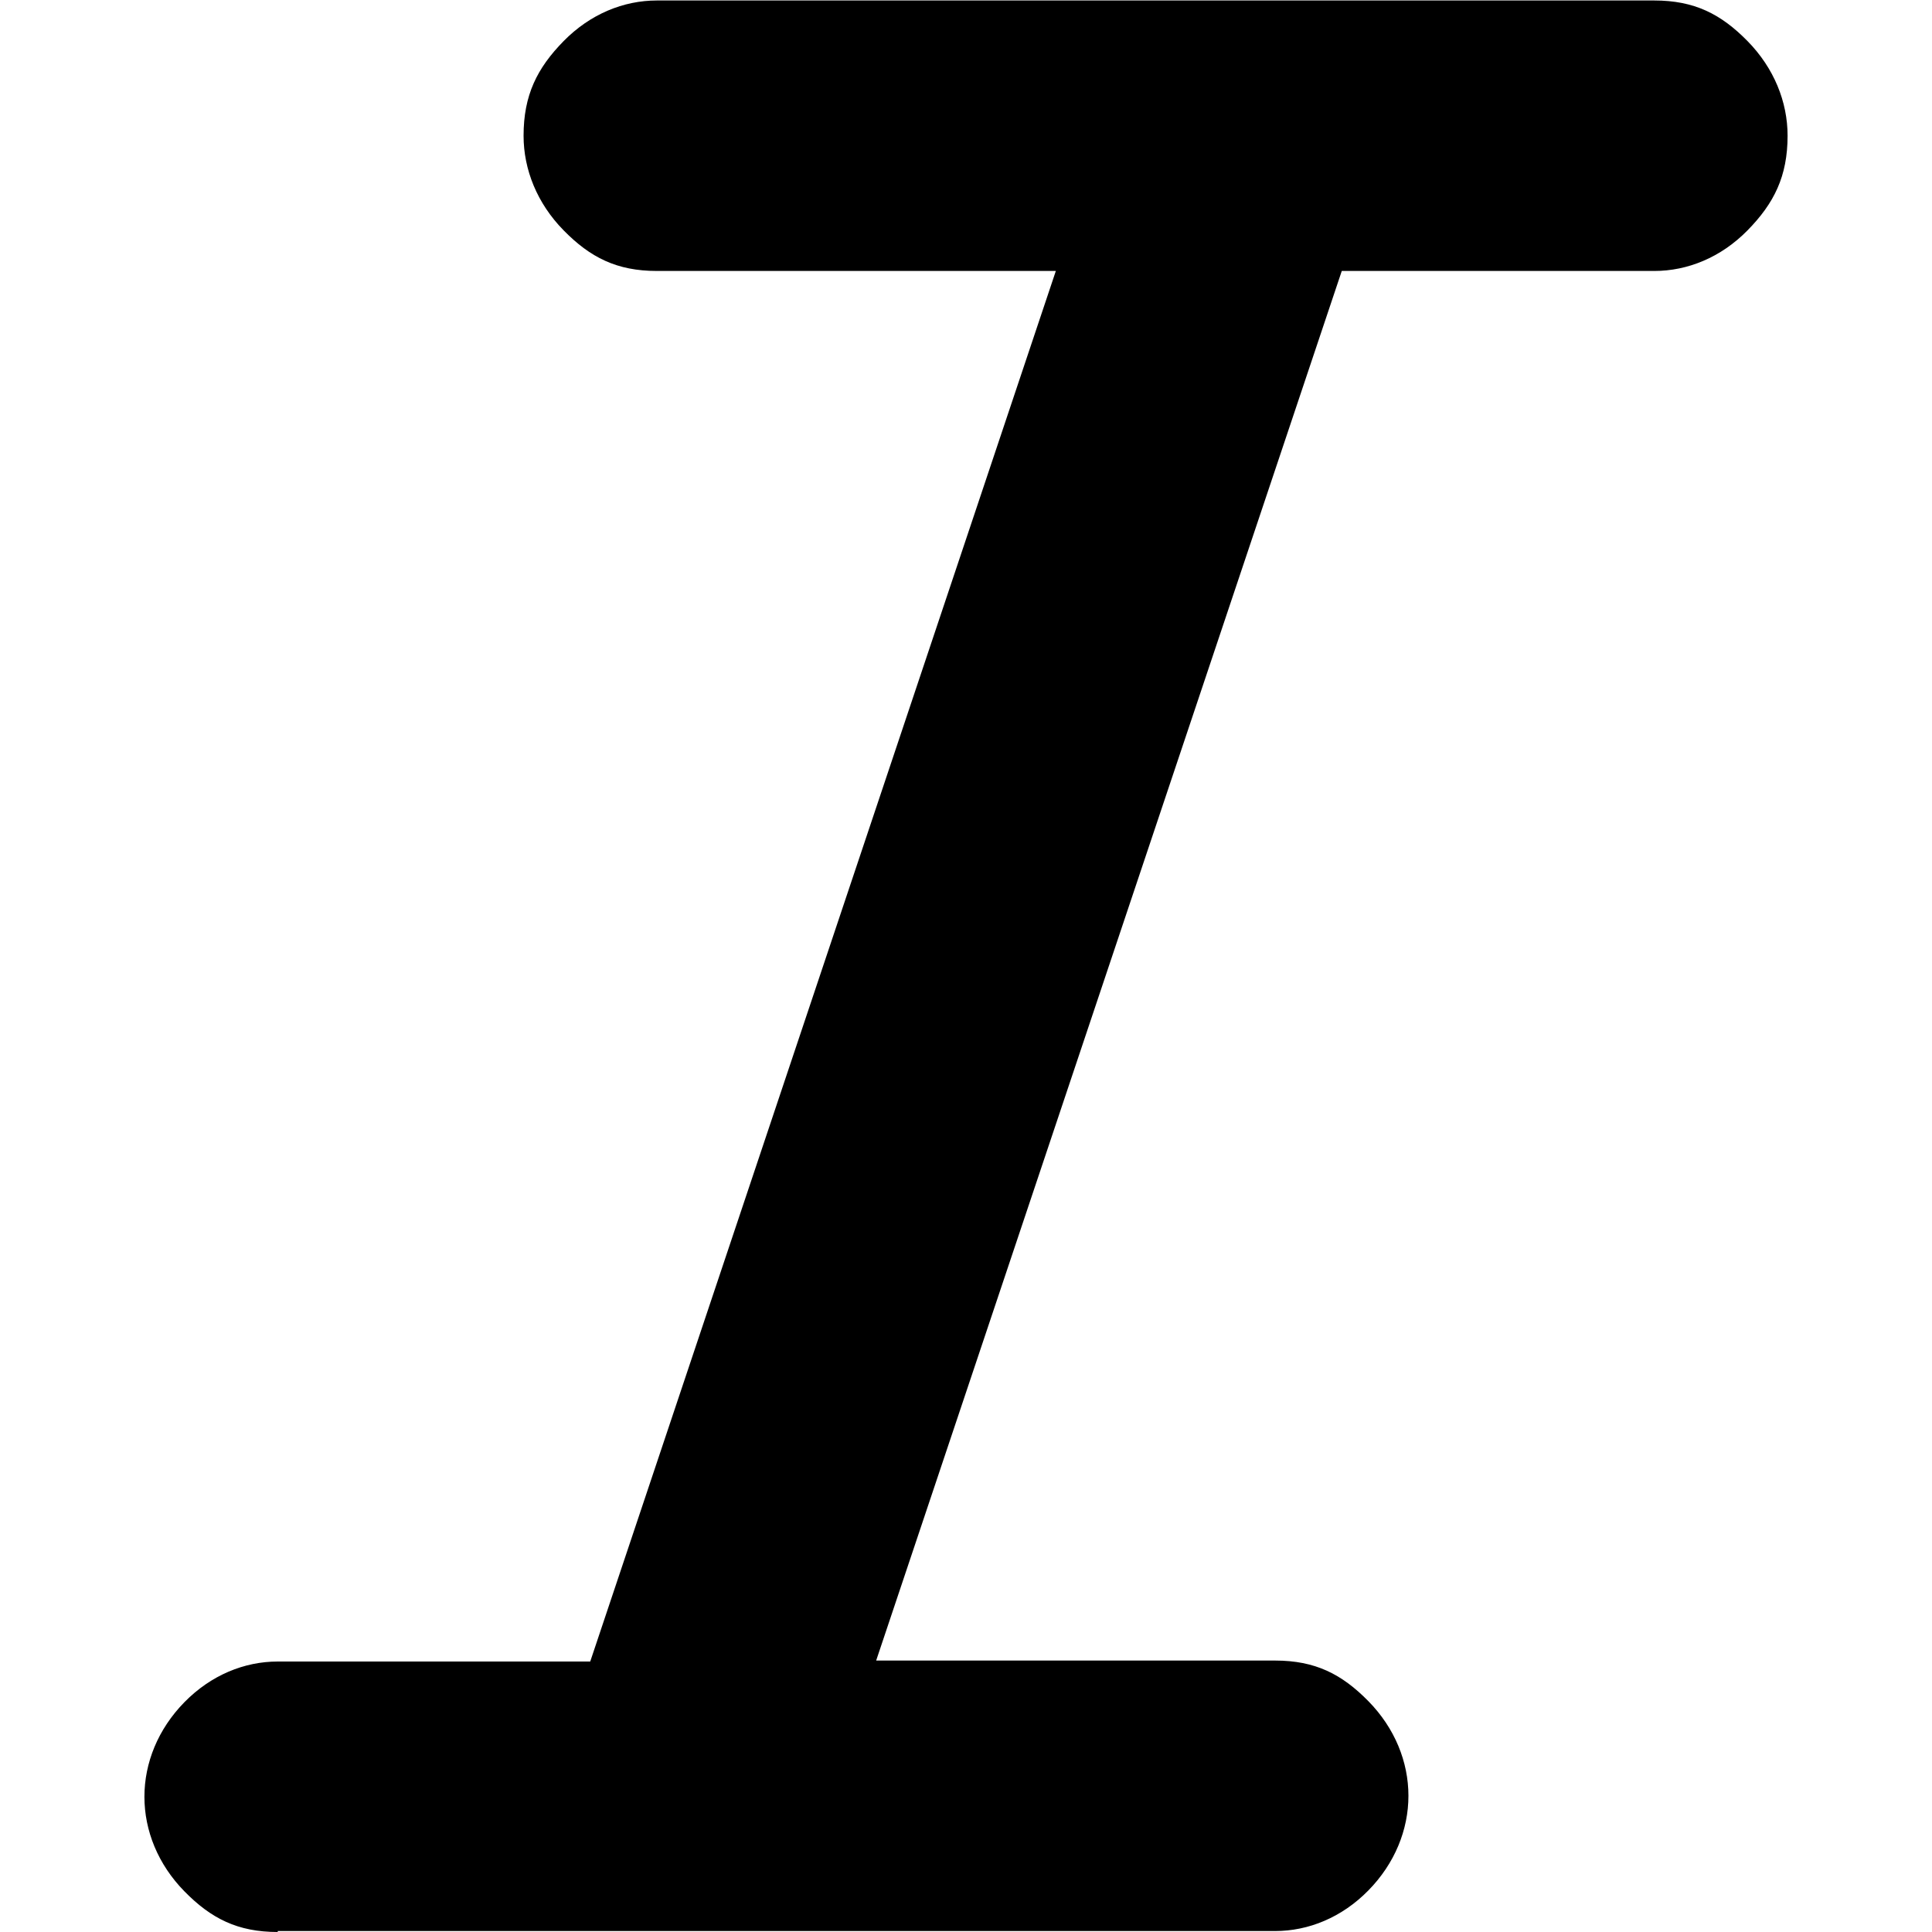 <?xml version="1.0" encoding="UTF-8"?>
<svg id="Capa_1" data-name="Capa 1" xmlns="http://www.w3.org/2000/svg" viewBox="0 0 40 40">
  <defs>
    <style>
      .cls-1 {
        fill: none;
      }
    </style>
  </defs>
  <rect class="cls-1" width="40" height="40"/>
  <path d="m5.75,40c-.83,0-1.38-.28-1.93-.84-.55-.56-.83-1.26-.83-1.96s.28-1.4.83-1.96c.55-.56,1.24-.84,1.93-.84h6.47L21.86,5.61h-8.26c-.83,0-1.38-.28-1.93-.84-.55-.56-.83-1.26-.83-1.96,0-.84.28-1.4.83-1.96s1.24-.84,1.93-.84h20.65c.83,0,1.38.28,1.93.84.55.56.83,1.26.83,1.96,0,.84-.28,1.4-.83,1.96-.55.56-1.24.84-1.93.84h-6.47l-9.64,28.77h8.26c.83,0,1.38.28,1.93.84.55.56.83,1.26.83,1.96s-.28,1.4-.83,1.96-1.24.84-1.93.84H5.75Z"/>
</svg>